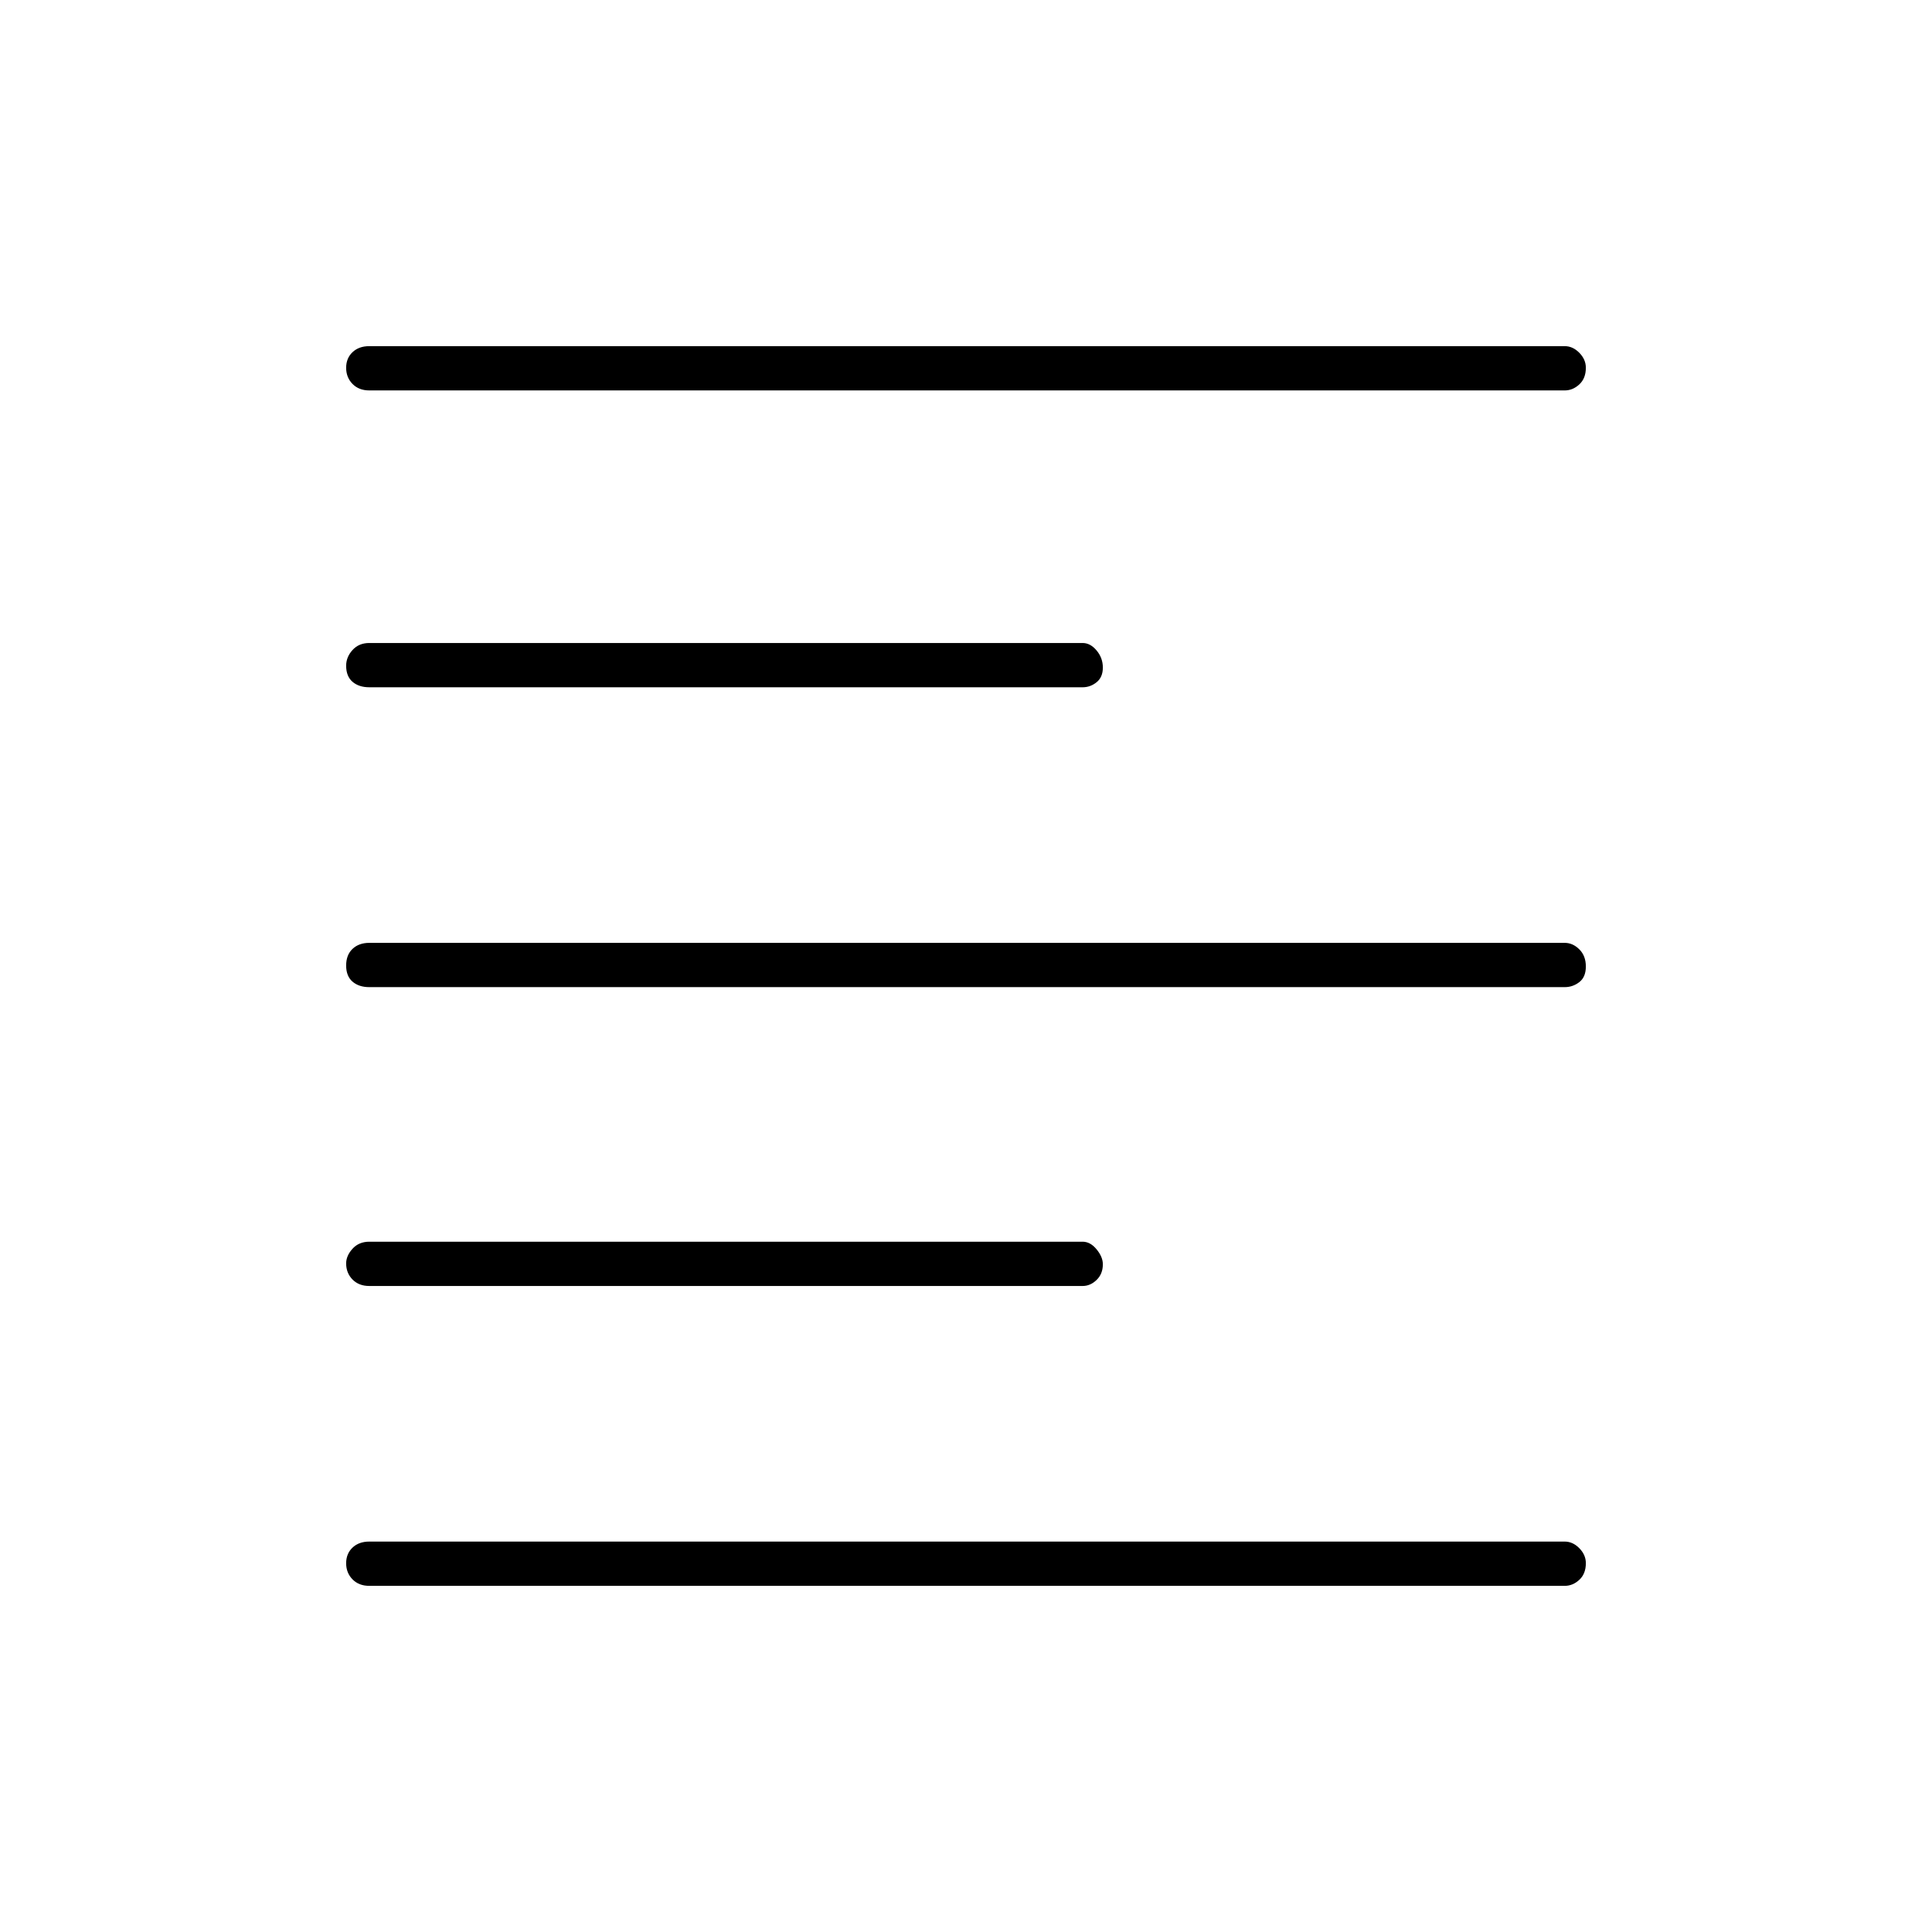 <svg xmlns="http://www.w3.org/2000/svg" height="48" viewBox="0 -960 960 960" width="48"><path d="M183.5-172q-5.18 0-8.34-3.23t-3.16-8q0-4.77 3.16-7.77t8.34-3h594q4.02 0 7.26 3.3 3.24 3.31 3.24 7.43 0 5.27-3.24 8.27t-7.26 3h-594Zm0-149q-5.18 0-8.34-3.22-3.16-3.23-3.16-7.99 0-3.79 3.16-7.29t8.34-3.5h354.45q3.84 0 6.94 3.79 3.11 3.78 3.11 7.42 0 4.79-3.11 7.79-3.1 3-6.94 3H183.5Zm0-148.5q-5.18 0-8.34-2.73t-3.16-8q0-5.27 3.16-8.27t8.34-3h594q4.02 0 7.26 3.23t3.24 8.5q0 5.27-3.24 7.77t-7.26 2.5h-594Zm0-149q-5.18 0-8.34-2.72-3.16-2.73-3.16-7.99 0-4.29 3.16-7.79t8.34-3.5h354.45q3.84 0 6.94 3.71 3.11 3.71 3.11 8.5t-3.11 7.29q-3.1 2.5-6.94 2.5H183.5Zm0-147.5q-5.18 0-8.34-3.23t-3.16-8q0-4.77 3.16-7.77t8.34-3h594q4.02 0 7.26 3.3 3.24 3.31 3.24 7.43 0 5.27-3.24 8.27t-7.26 3h-594Z"/></svg>